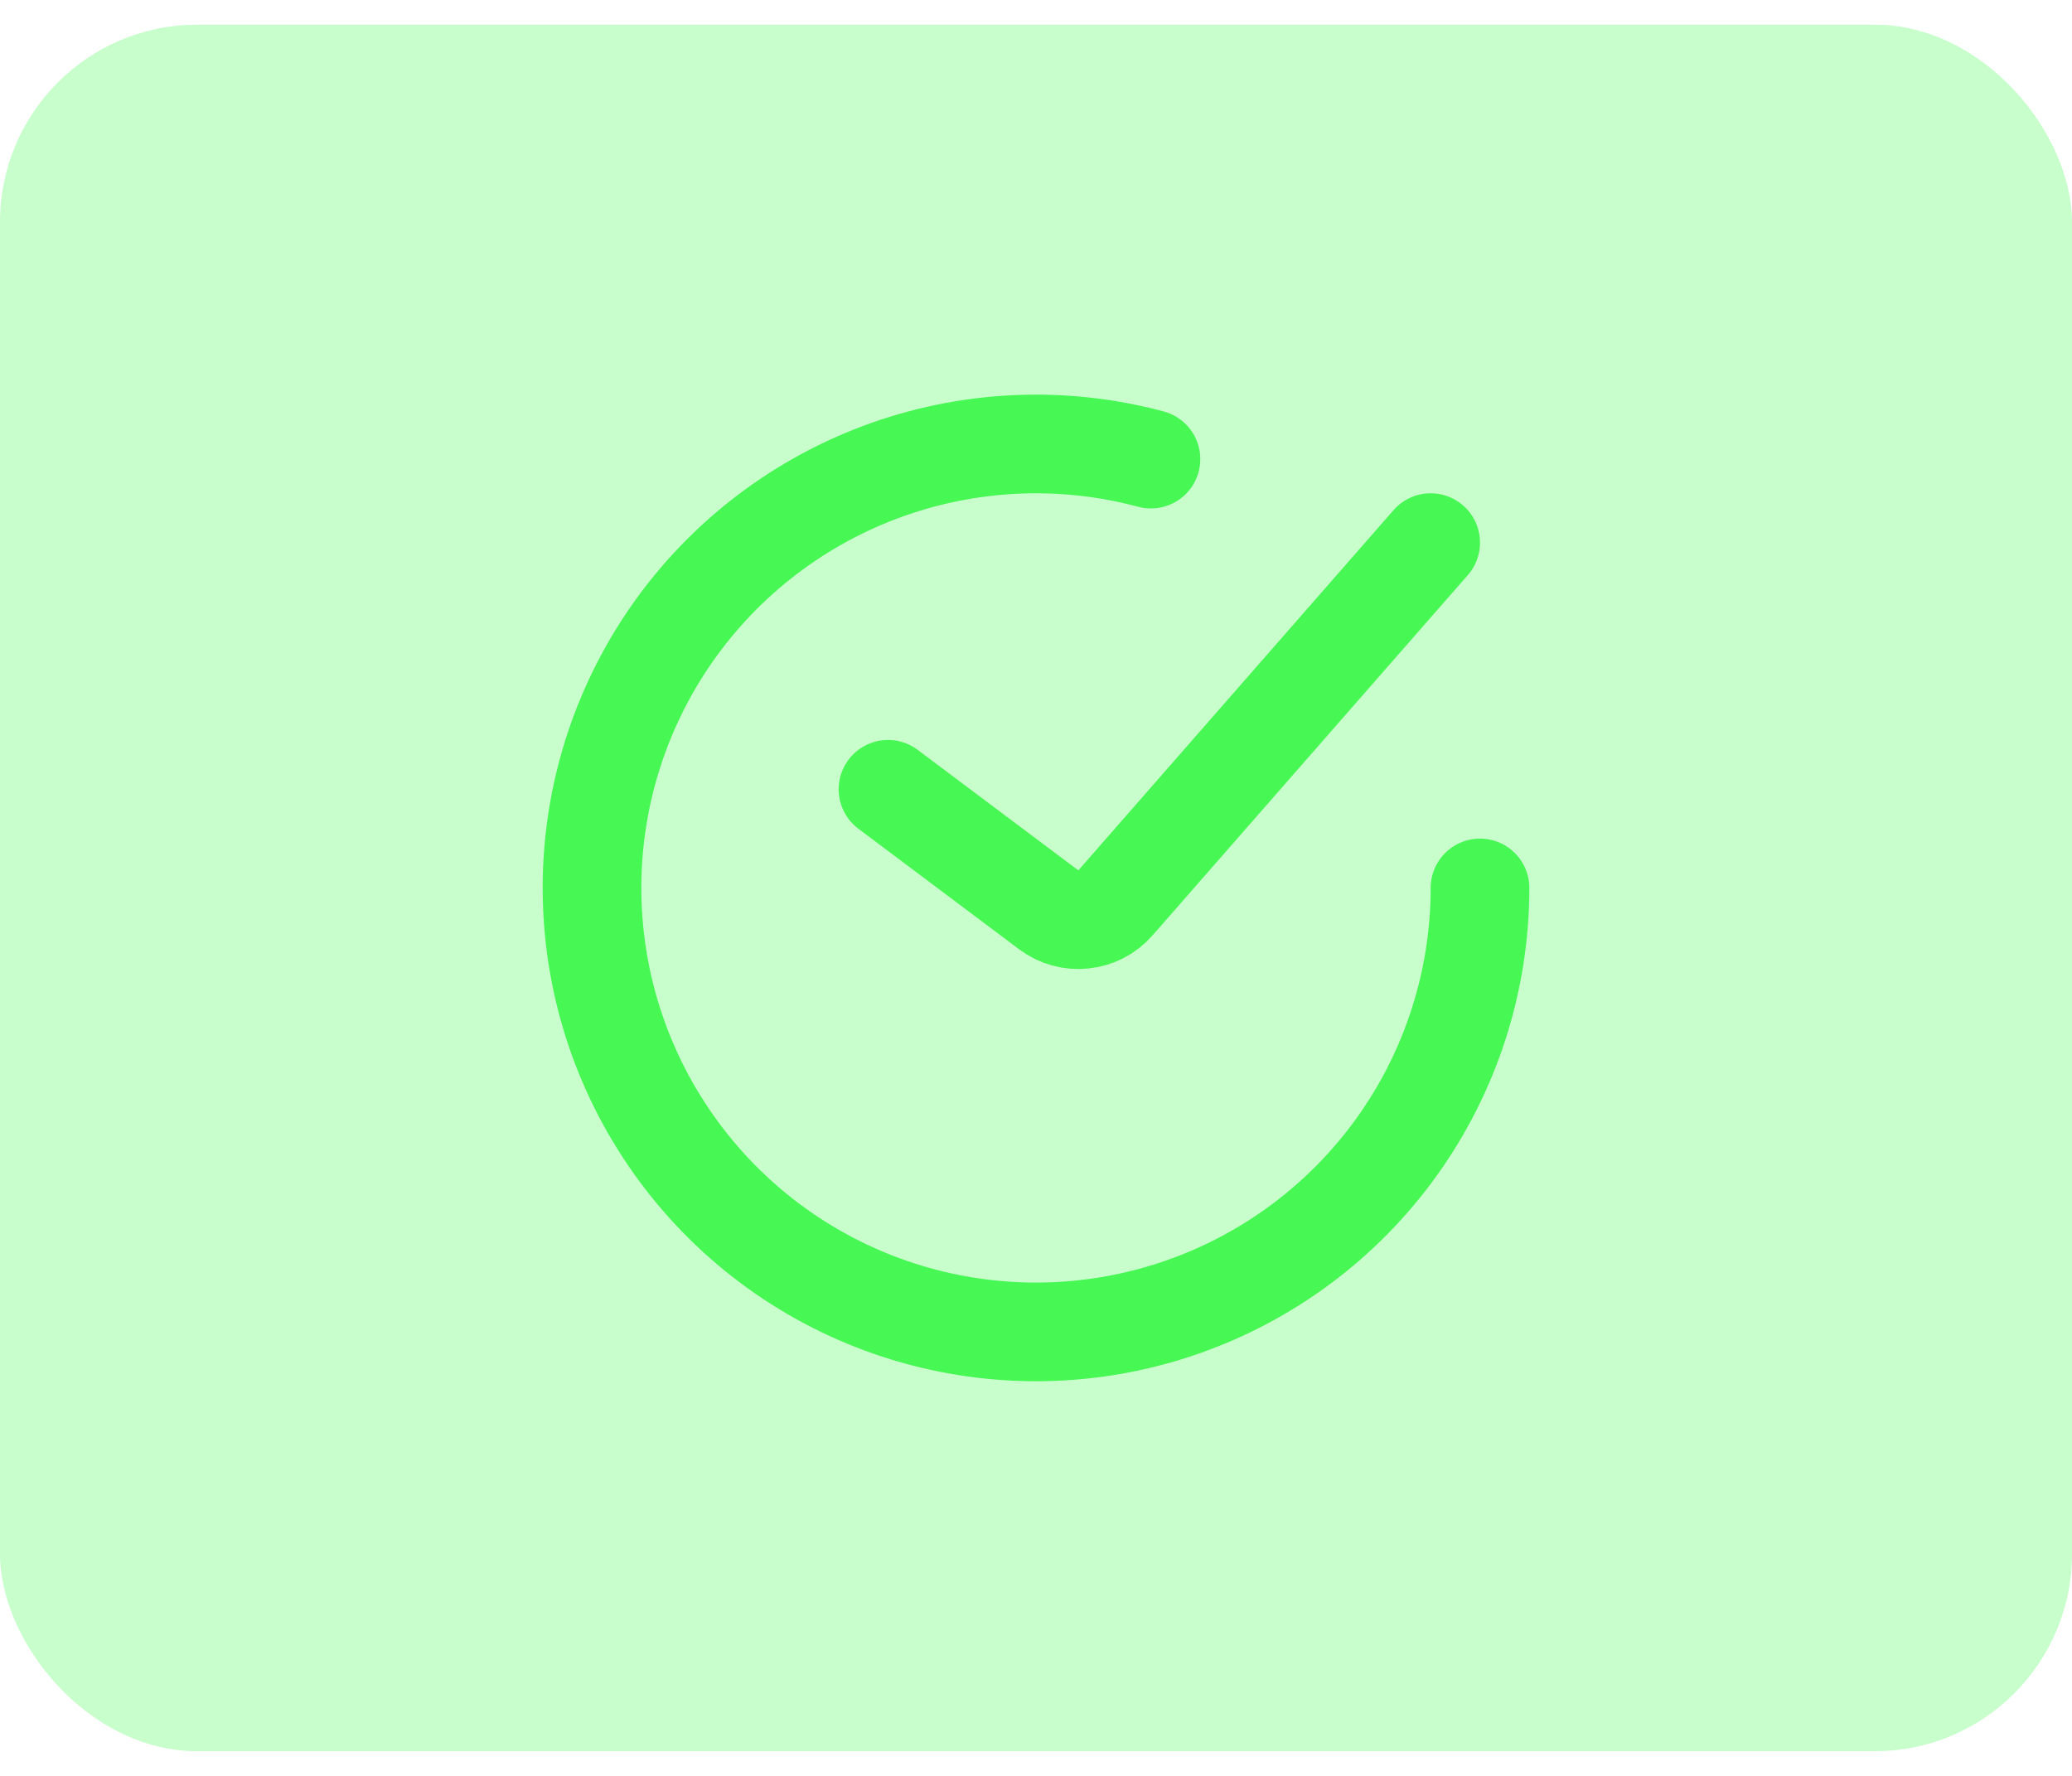 <svg width="42" height="36" viewBox="0 0 42 36" fill="none" xmlns="http://www.w3.org/2000/svg">
<rect y="0.5" width="42" height="35" rx="4" fill="#47F754" fill-opacity="0.3"/>
<path d="M18 16L21.258 18.444C21.46 18.595 21.711 18.665 21.962 18.638C22.213 18.612 22.445 18.492 22.611 18.302L29 11" stroke="#47F754" stroke-width="2" stroke-linecap="round"/>
<path d="M30 18C30 19.88 29.411 21.714 28.316 23.242C27.22 24.771 25.674 25.918 23.893 26.522C22.112 27.127 20.187 27.158 18.387 26.612C16.588 26.067 15.004 24.971 13.86 23.479C12.715 21.987 12.066 20.174 12.005 18.294C11.943 16.415 12.472 14.563 13.517 12.999C14.562 11.436 16.07 10.239 17.83 9.577C19.59 8.914 21.514 8.82 23.33 9.307" stroke="#47F754" stroke-width="2" stroke-linecap="round"/>
</svg>
